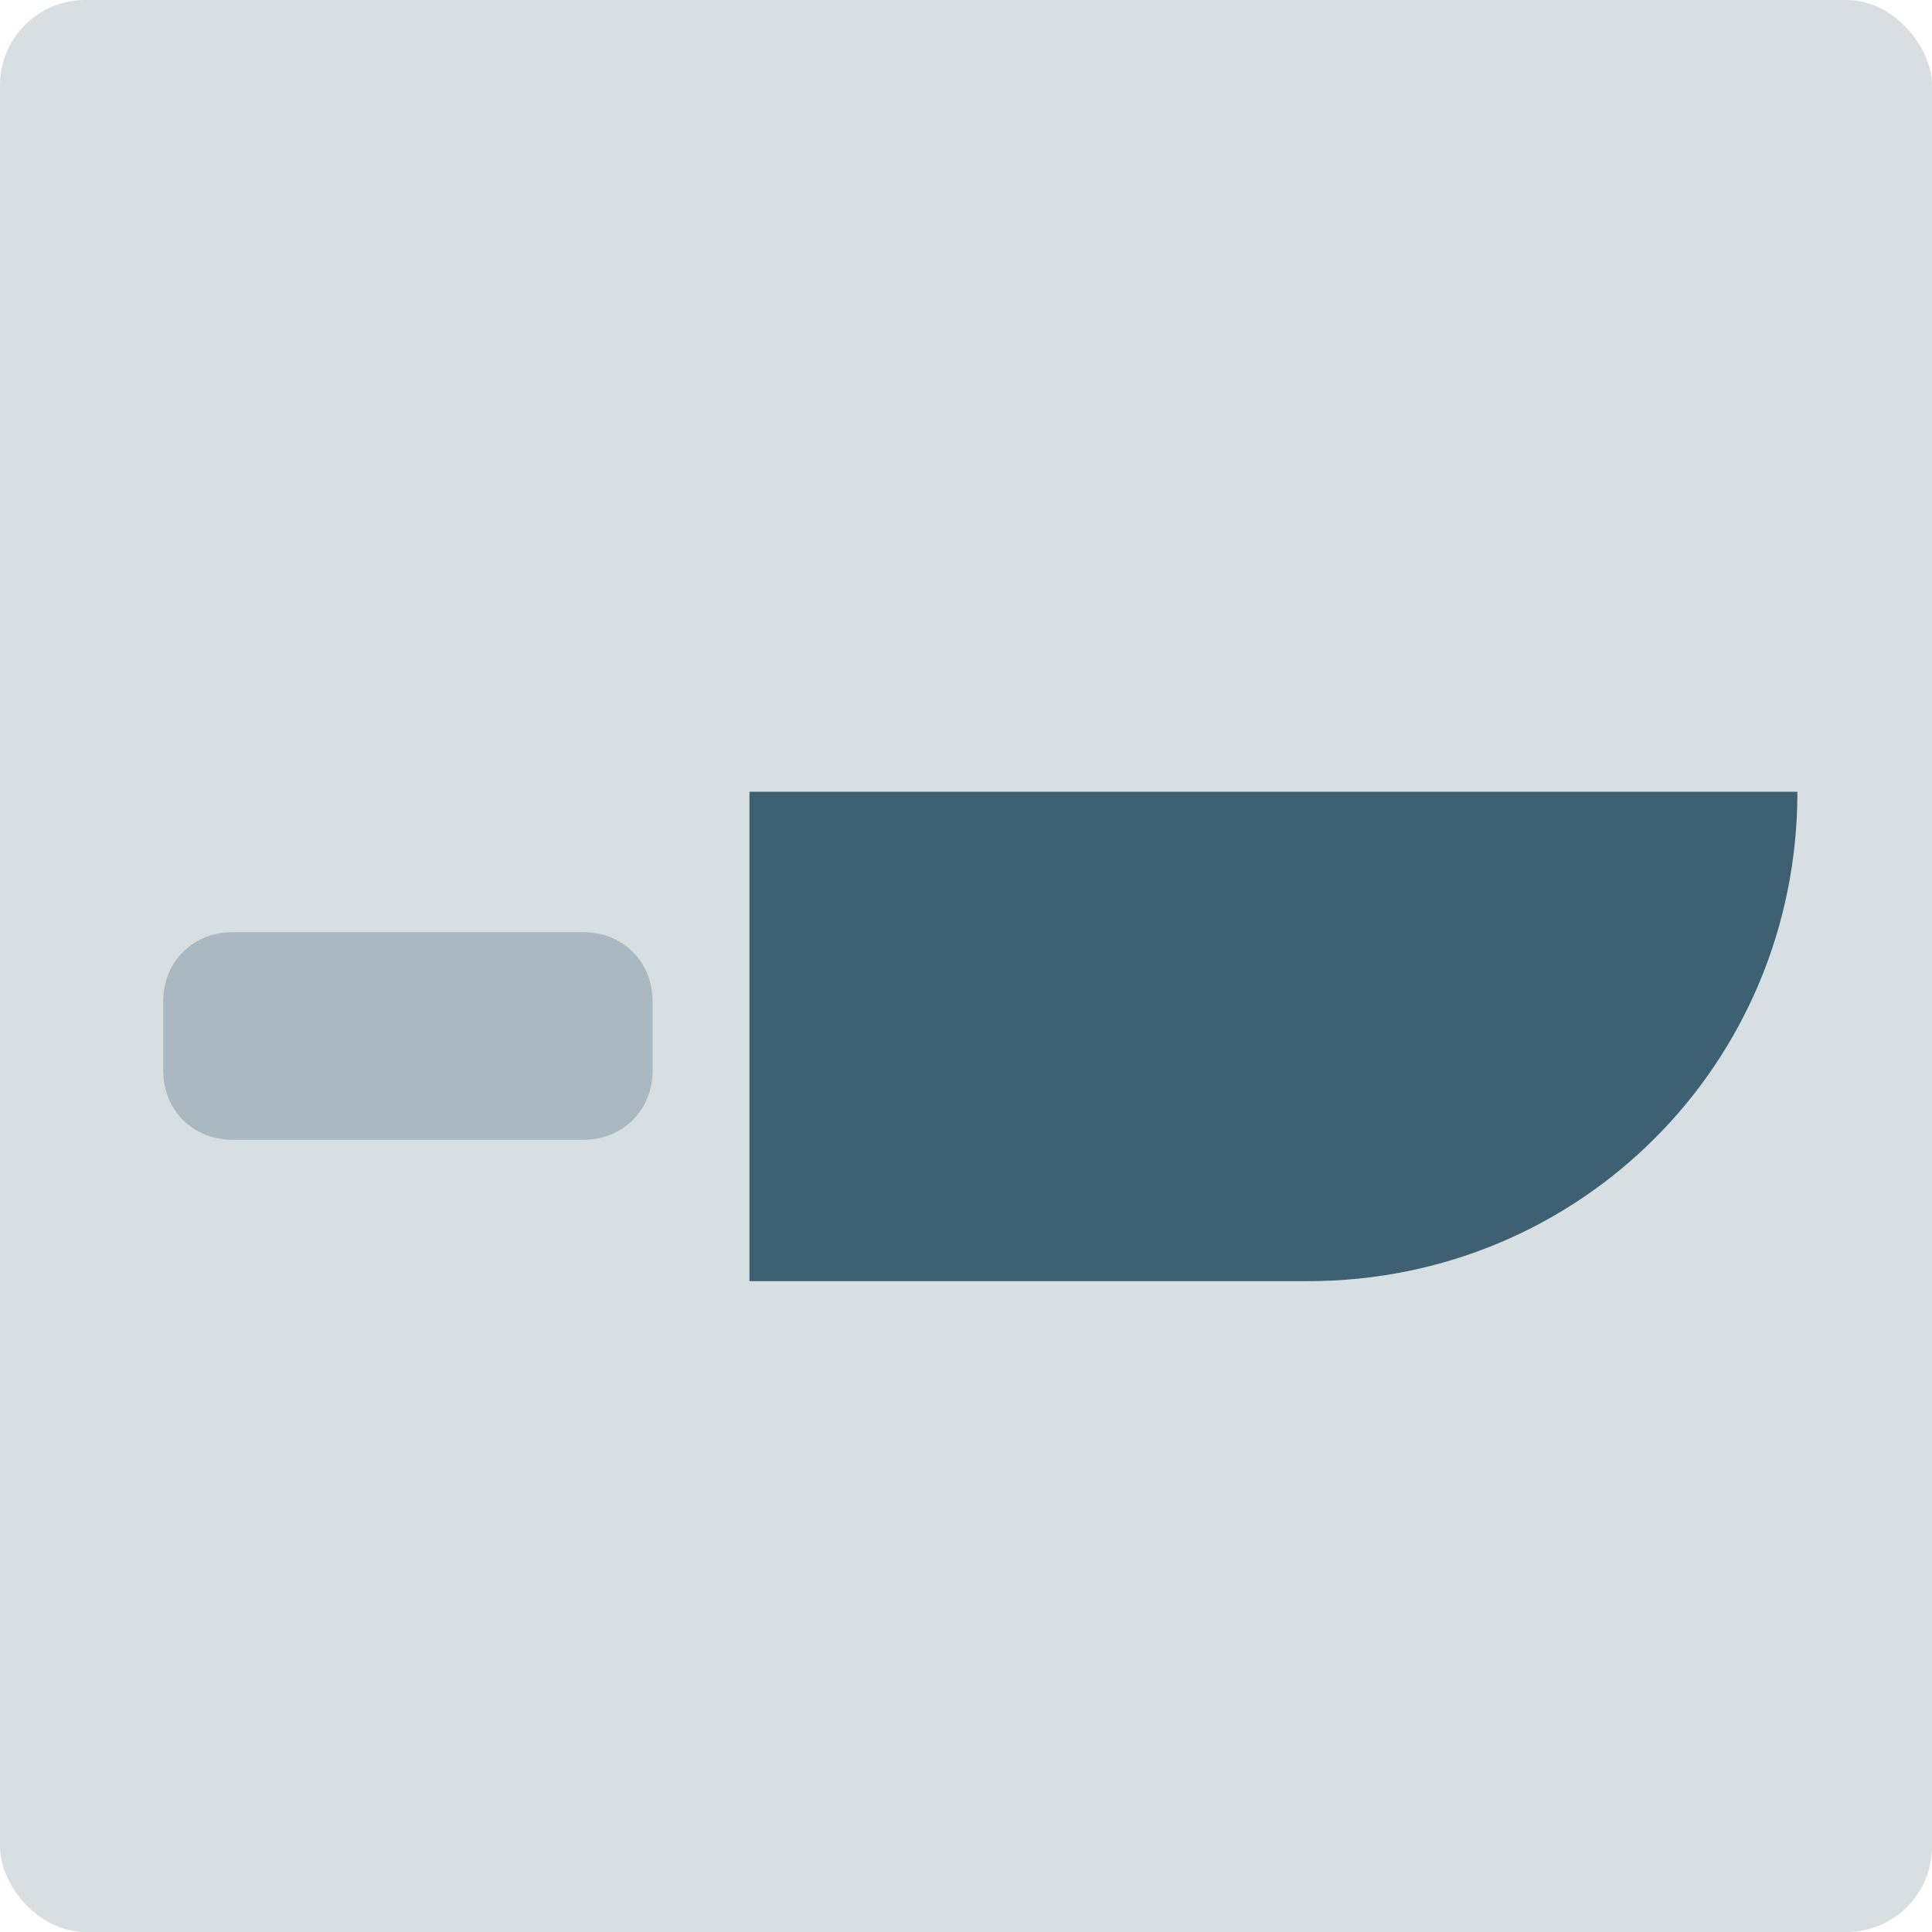 <?xml version="1.0" encoding="UTF-8"?>
<svg width="1132px" height="1132px" viewBox="0 0 1132 1132" version="1.1" xmlns="http://www.w3.org/2000/svg" xmlns:xlink="http://www.w3.org/1999/xlink">
    <!-- Generator: Sketch 60.1 (88133) - https://sketch.com -->
    <title>pugio</title>
    <desc>Created with Sketch.</desc>
    <g id="页面-1" stroke="none" stroke-width="1" fill="none" fill-rule="evenodd">
        <g id="pugio" fill="#3D6072">
            <rect id="矩形" fill-opacity="0.2" x="0" y="0" width="1132" height="1132" rx="50"></rect>
            <path d="M354.712,519.96 C371.096,536.344 371.096,560.92 354.712,577.304 L209.304,722.712 C192.92,739.096 168.344,739.096 151.96,722.712 L123.288,694.04 C106.904,677.656 106.904,653.08 123.288,636.696 L268.696,491.288 C285.08,474.904 309.656,474.904 326.04,491.288 L354.712,519.96 L354.712,519.96 Z" id="svg_1" fill-rule="nonzero" opacity="0.3" transform="translate(239, 607) rotate(45) translate(-239, -607) "></path>
            <path d="M879.176,247 C991.816,359.64 991.816,539.864 879.176,652.504 L647.752,883.928 L445,681.176 L879.176,247 Z" id="svg_2" fill-rule="nonzero" transform="translate(704.328, 565.464) rotate(45) translate(-704.328, -565.464) "></path>
        </g>
    </g>
</svg>